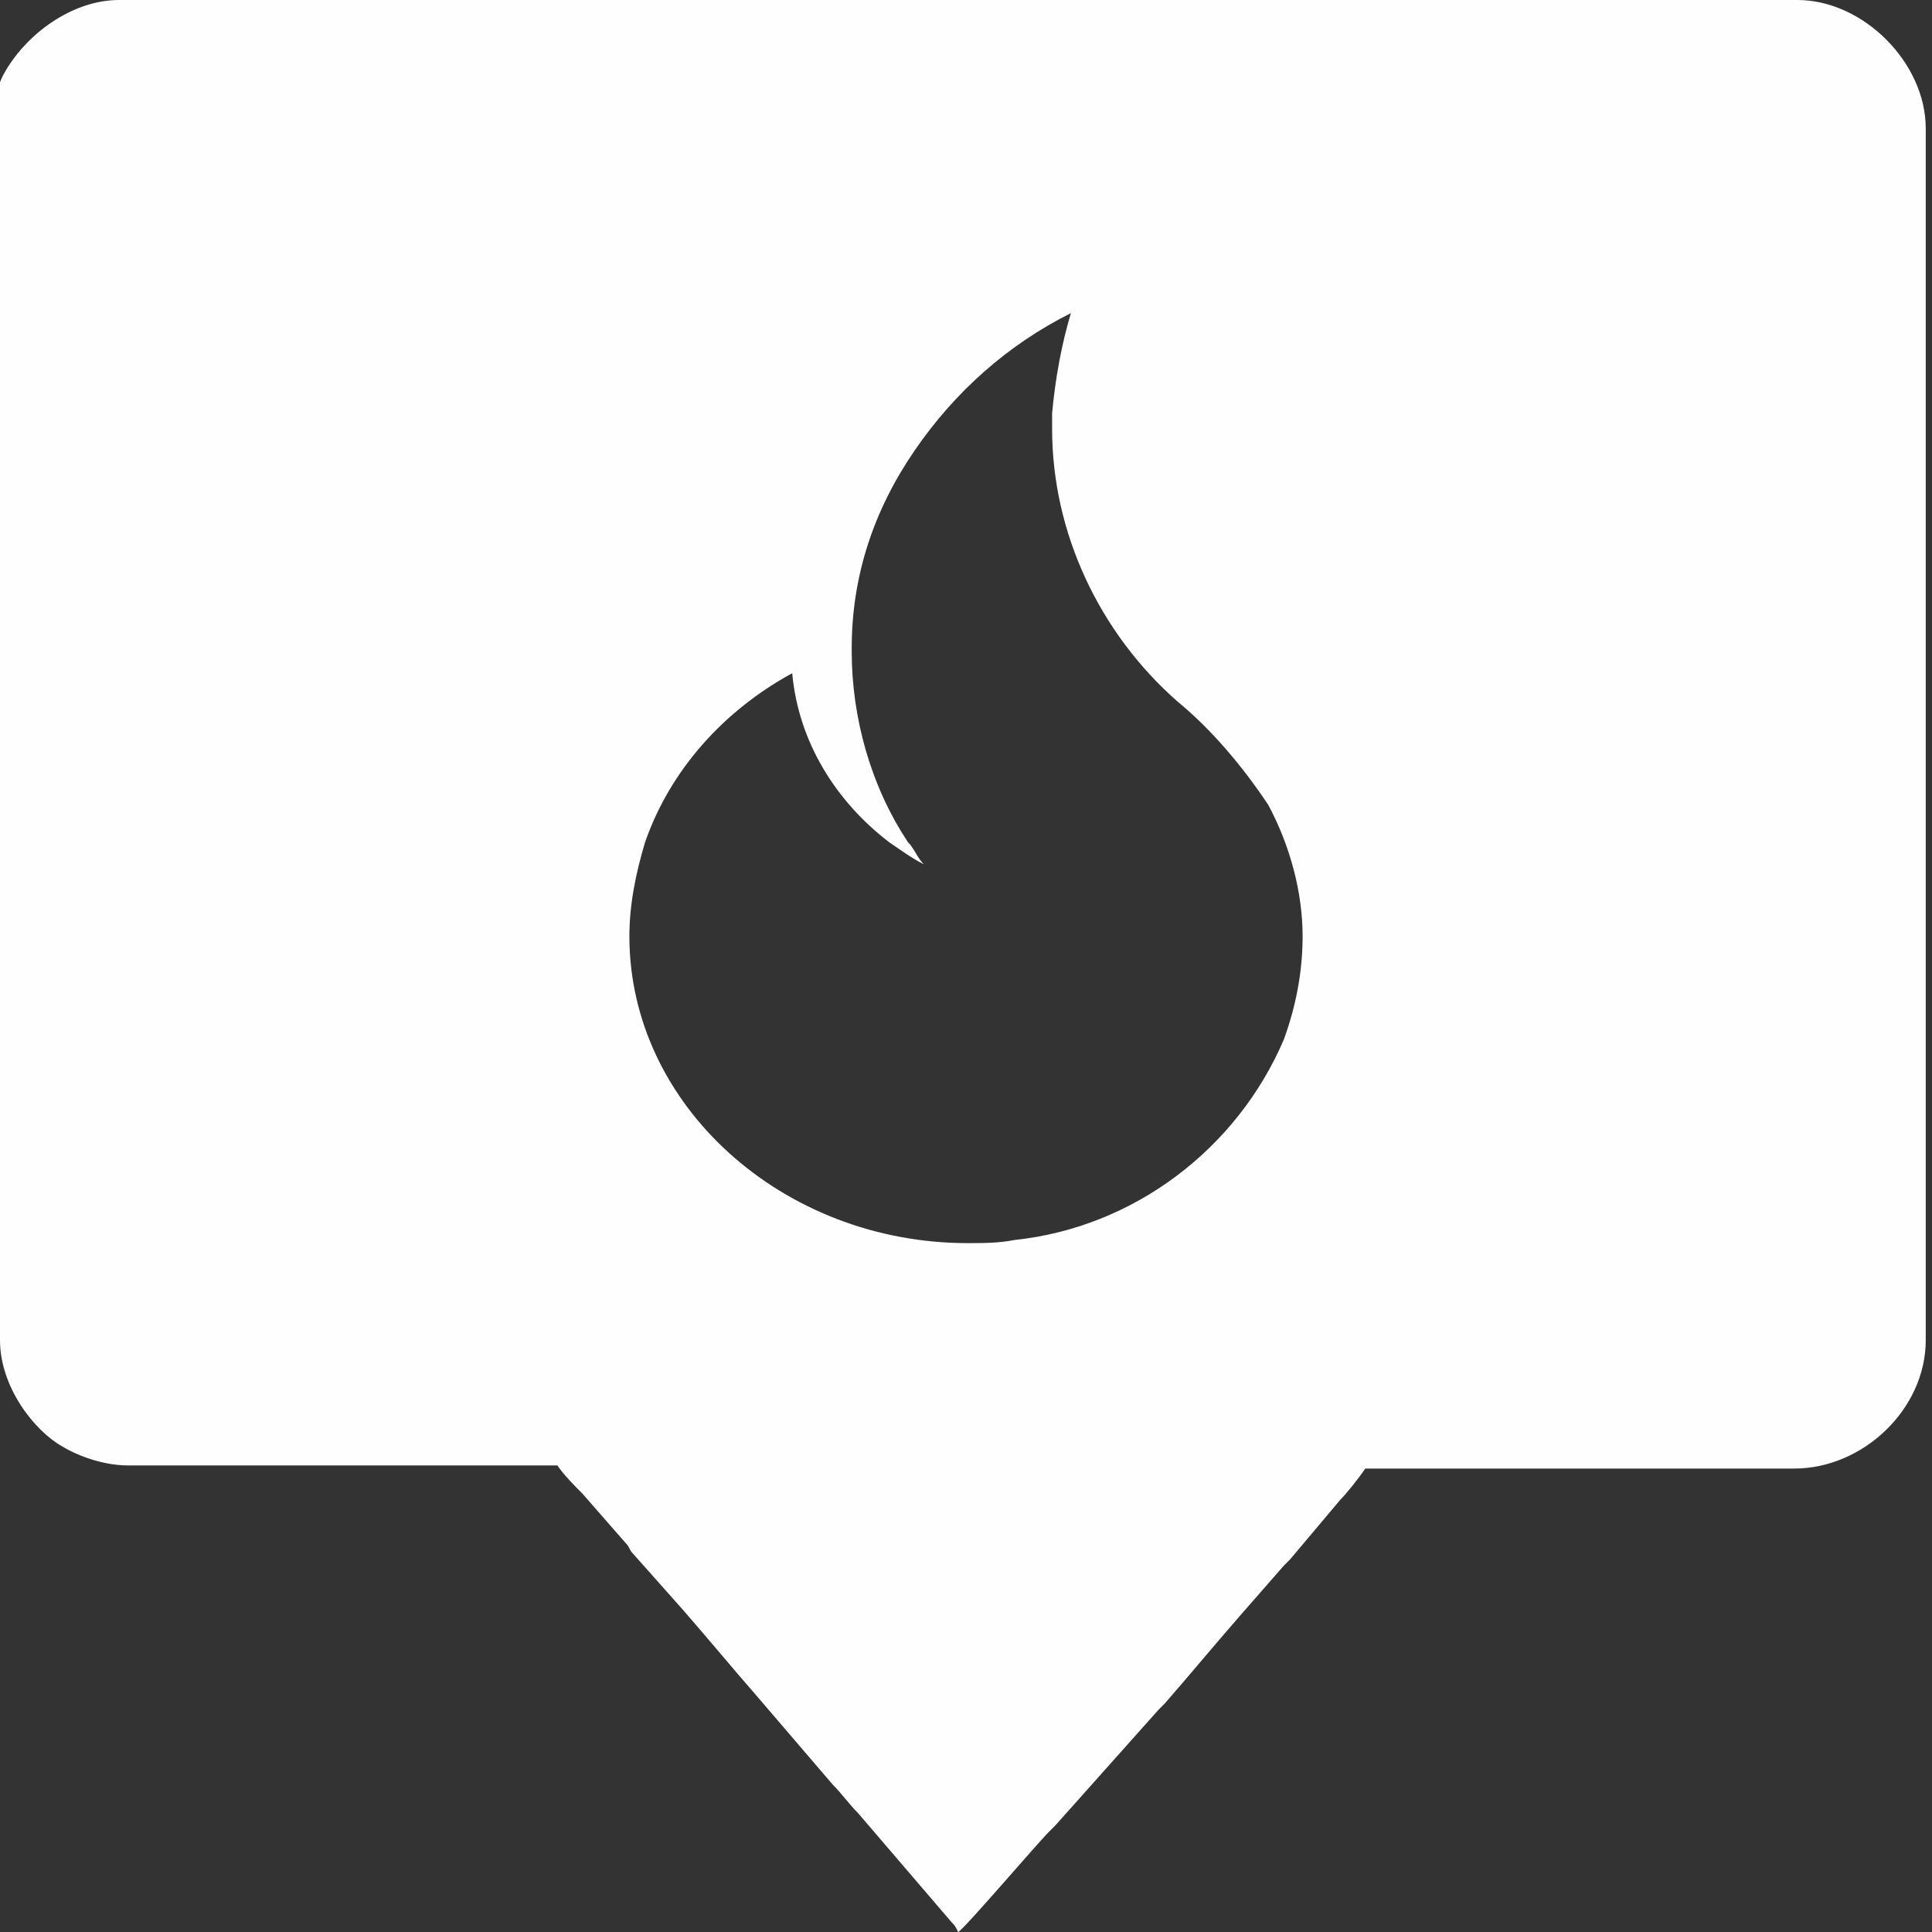 <?xml version="1.0" encoding="UTF-8"?>
<!DOCTYPE svg PUBLIC "-//W3C//DTD SVG 1.1//EN" "http://www.w3.org/Graphics/SVG/1.1/DTD/svg11.dtd">
<!-- Creator: CorelDRAW 2020 (64-Bit) -->
<svg xmlns="http://www.w3.org/2000/svg" xml:space="preserve" width="0.52in" height="0.52in" version="1.1" style="shape-rendering:geometricPrecision; text-rendering:geometricPrecision; image-rendering:optimizeQuality; fill-rule:evenodd; clip-rule:evenodd"
viewBox="0 0 6.17 6.17"
 xmlns:xlink="http://www.w3.org/1999/xlink"
 xmlns:xodm="http://www.corel.com/coreldraw/odm/2003">
 <rect x="0" y="0" width="6.17" height="6.17" fill="#333333" stroke="none"/>
 <defs>
  <style type="text/css">
   <![CDATA[
    .fil0 {fill:#FEFEFE}
   ]]>
  </style>
 </defs>
 <g id="Layer_x0020_1">
  <path class="fil0" d="M-0 0.41l0 3.87c0,0.15 0.11,0.29 0.2,0.34 0.05,0.03 0.13,0.06 0.21,0.06l1.37 -0c0.02,0.03 0.06,0.07 0.08,0.09l0.14 0.16c0.01,0.01 0.01,0.02 0.02,0.03l0.16 0.18c0.07,0.08 0.17,0.2 0.24,0.28l0.24 0.28c0.03,0.03 0.05,0.06 0.08,0.09l0.3 0.35c0.01,0.01 0.01,0.01 0.02,0.03 0.02,-0.01 0.25,-0.28 0.29,-0.32 0.01,-0.01 0.01,-0.01 0.02,-0.02l0.33 -0.37c0.01,-0.01 0.01,-0.01 0.02,-0.02 0.07,-0.08 0.17,-0.2 0.24,-0.28l0.14 -0.16c0.01,-0.01 0.01,-0.01 0.02,-0.02l0.16 -0.19c0.02,-0.02 0.06,-0.07 0.08,-0.1l1.37 0c0.22,0 0.42,-0.19 0.42,-0.41l0 -3.87c0,-0.21 -0.2,-0.41 -0.41,-0.41l-5.36 0c-0.15,0 -0.3,0.11 -0.37,0.24 -0.02,0.04 -0.04,0.11 -0.04,0.17zm4.16 2.58c-0,0.11 -0.02,0.22 -0.06,0.33 -0.15,0.35 -0.48,0.6 -0.86,0.64 -0.05,0.01 -0.1,0.01 -0.15,0.01 -0.59,0 -1.08,-0.44 -1.08,-0.98 -0,-0.1 0.02,-0.2 0.05,-0.3 0.08,-0.23 0.25,-0.42 0.47,-0.54 0.02,0.22 0.14,0.41 0.31,0.54 0.03,0.02 0.07,0.05 0.11,0.07 -0.02,-0.02 -0.03,-0.05 -0.05,-0.07 -0.12,-0.18 -0.18,-0.4 -0.18,-0.61 -0,-0 0,-0.01 0,-0.01 0,-0.23 0.07,-0.44 0.2,-0.63 0.13,-0.19 0.3,-0.34 0.5,-0.44 -0.03,0.1 -0.05,0.21 -0.06,0.32 -0,0.01 -0,0.03 -0,0.05 0,0.33 0.15,0.65 0.4,0.87 0,0 0,0 0,0 0,0 0,0 0,0 0.11,0.09 0.21,0.21 0.29,0.33 0.07,0.13 0.11,0.28 0.11,0.42z"/>
 </g>
</svg>

